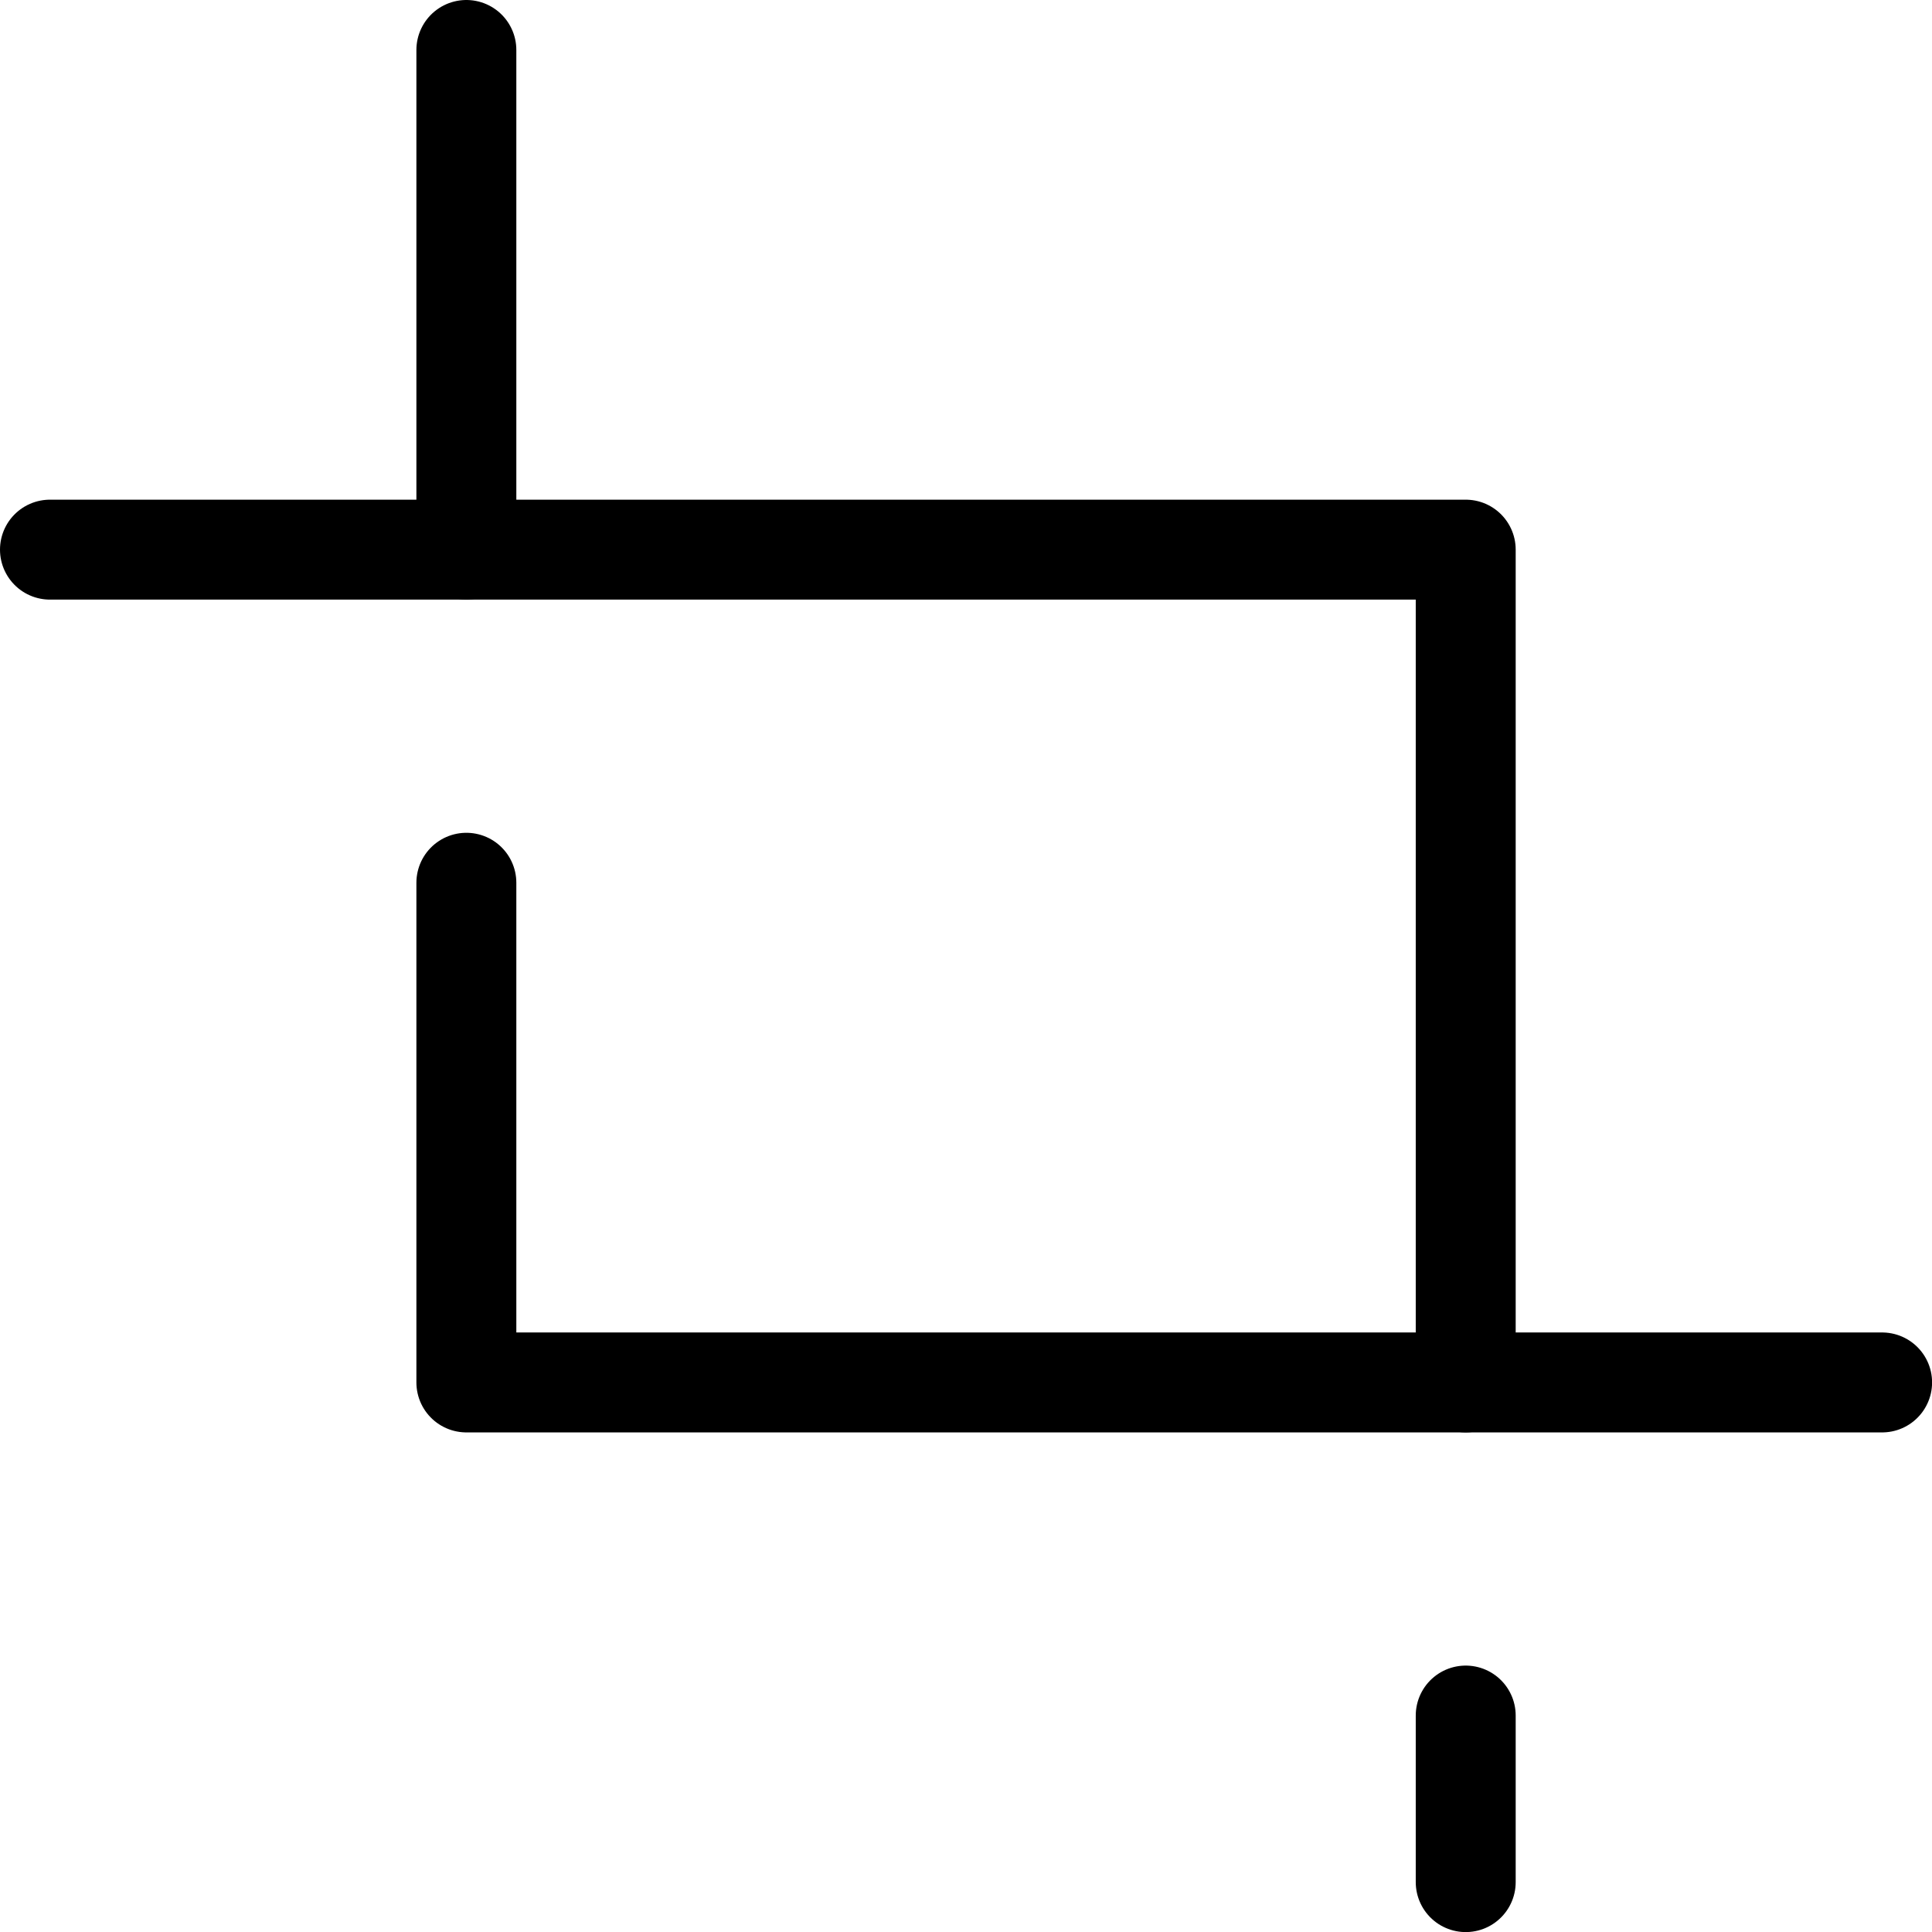 <svg xmlns="http://www.w3.org/2000/svg" width="23.199" height="23.2" viewBox="0 0 23.199 23.2">
  <g id="crop" transform="translate(-0.4 -0.4)">
    <line id="Line_75" data-name="Line 75" y2="6" transform="translate(6 1)" fill="none" stroke="#000" stroke-linecap="round" stroke-linejoin="round" stroke-miterlimit="10" stroke-width="1.2"/>
    <line id="Line_76" data-name="Line 76" y2="2" transform="translate(18 21)" fill="none" stroke="#000" stroke-linecap="round" stroke-linejoin="round" stroke-miterlimit="10" stroke-width="1.2"/>
    <path id="Path_9053" data-name="Path 9053" d="M1,7H18V17" fill="none" stroke="#000" stroke-linecap="round" stroke-linejoin="round" stroke-miterlimit="10" stroke-width="1.2"/>
    <path id="Path_9054" data-name="Path 9054" d="M6,11v6H23" fill="none" stroke="#000" stroke-linecap="round" stroke-linejoin="round" stroke-miterlimit="10" stroke-width="1.2"/>
  </g>
</svg>
